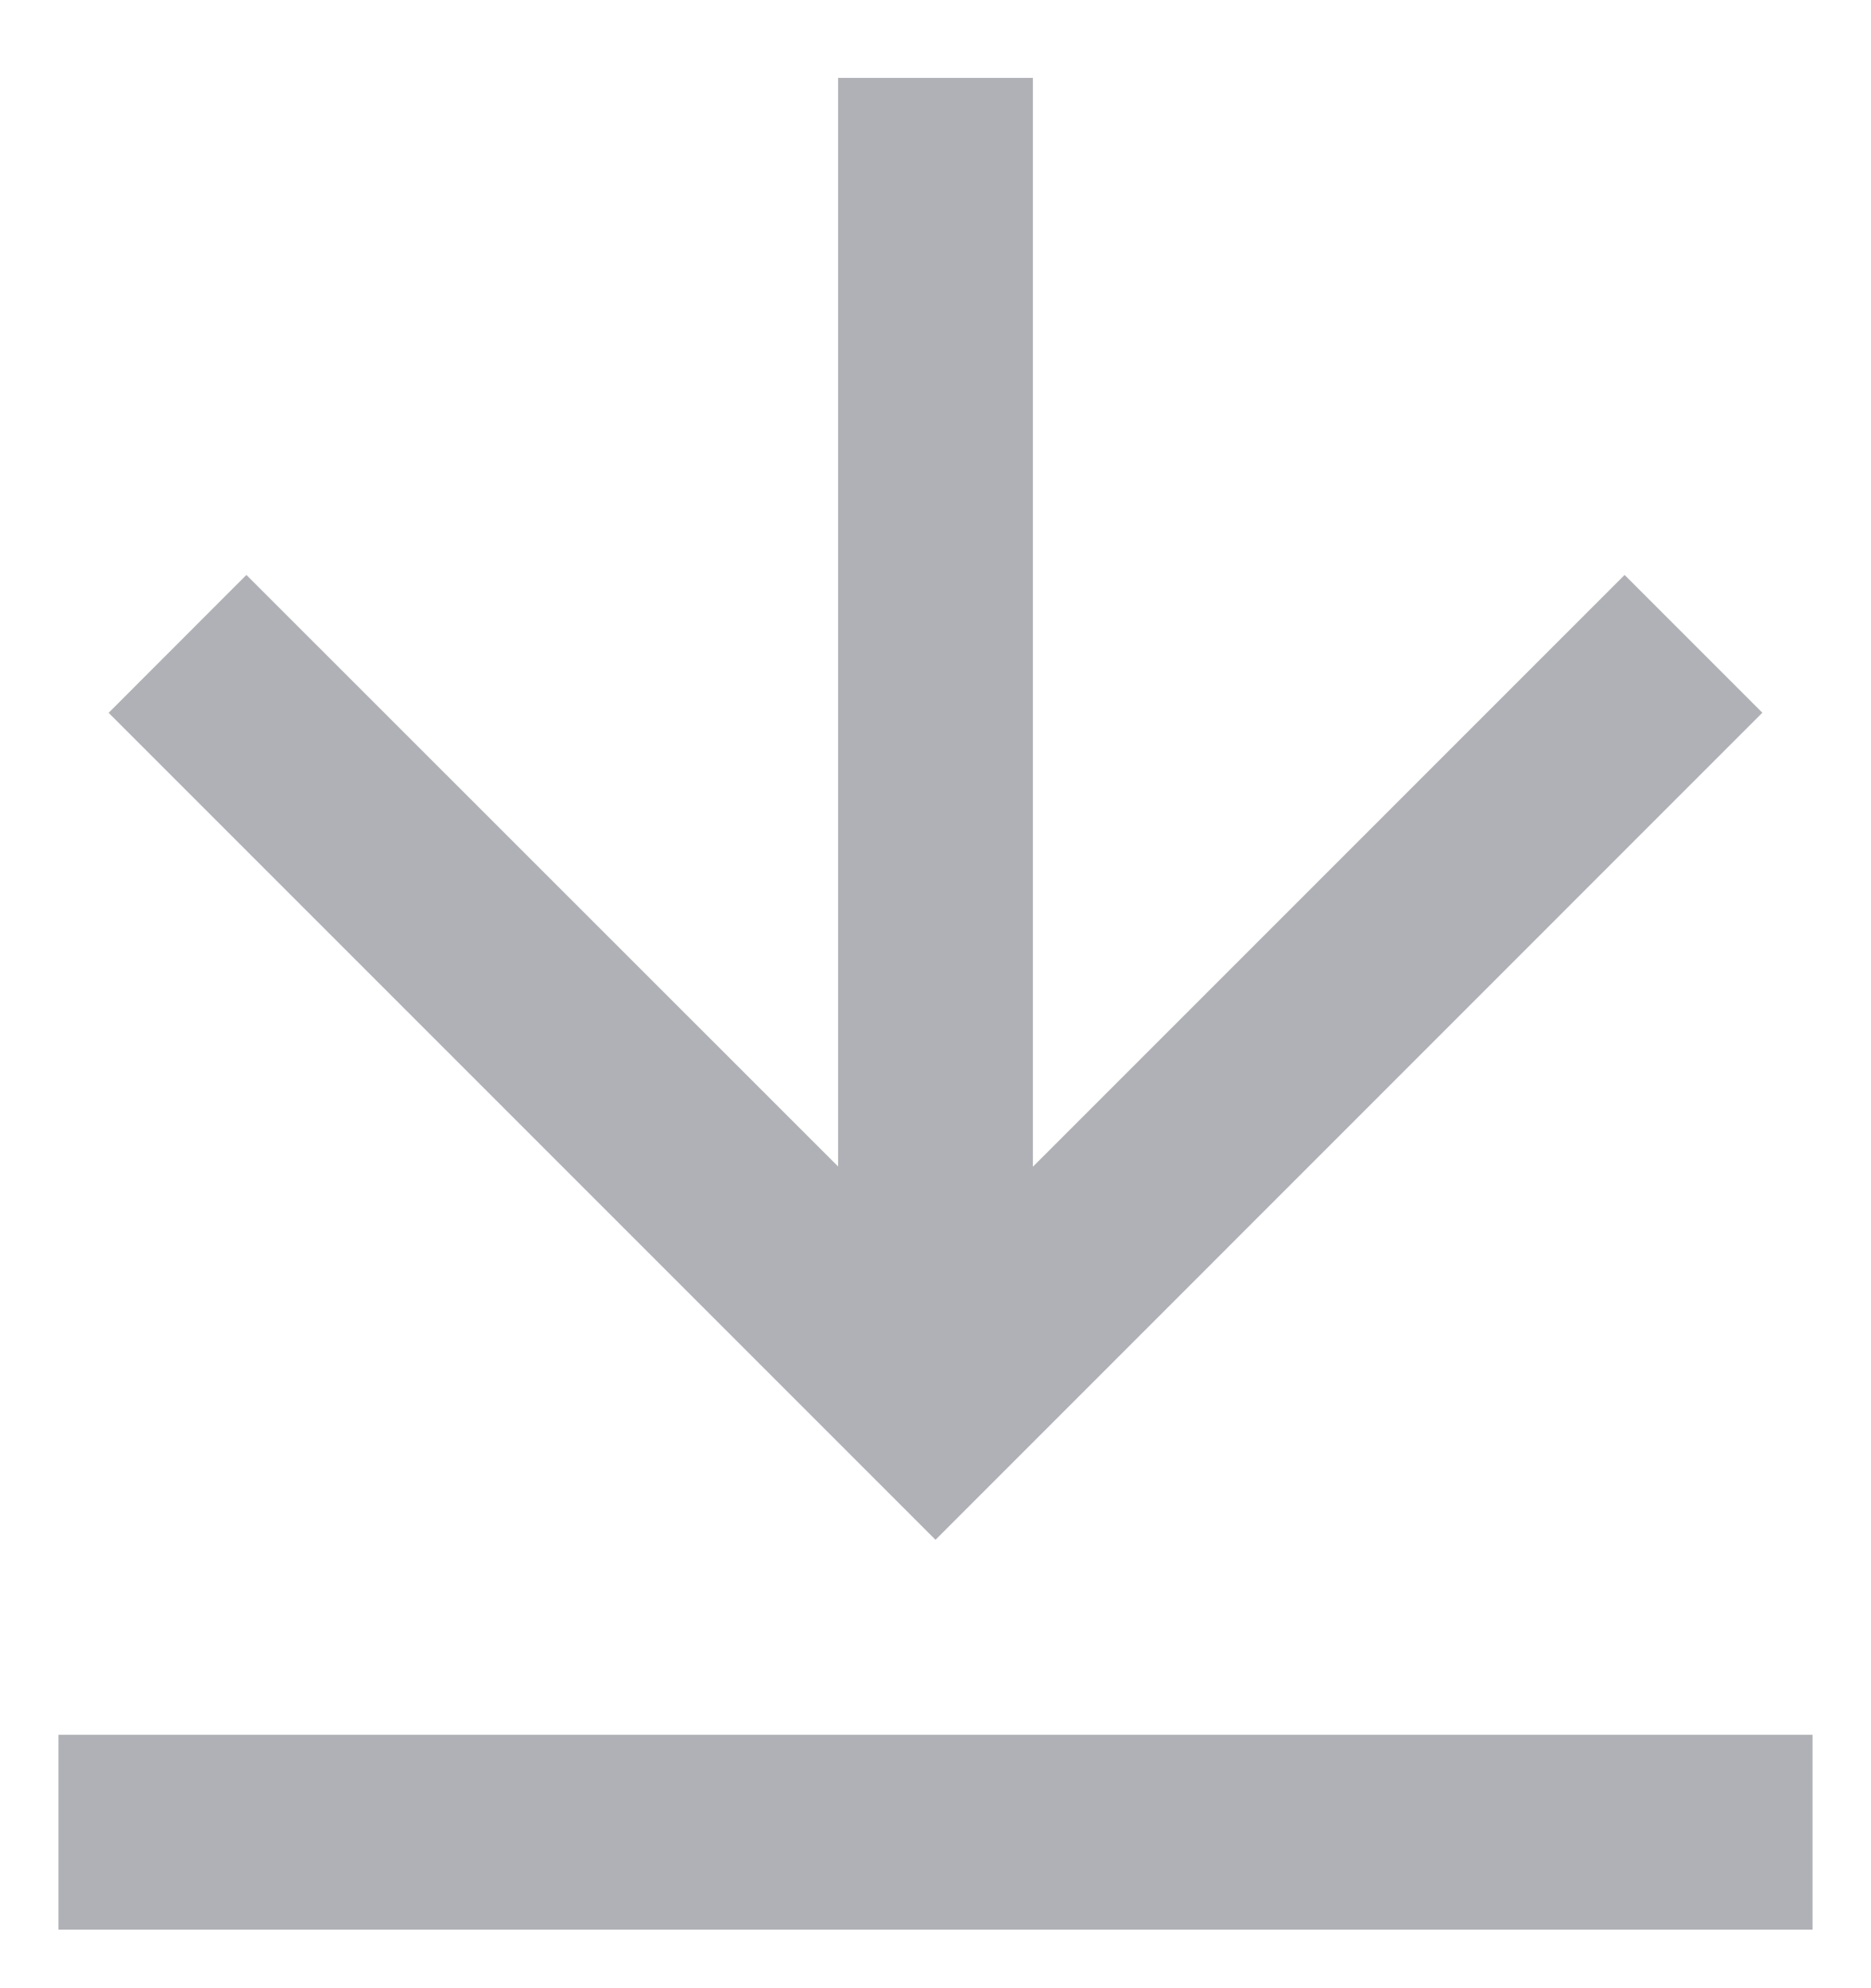 <svg width="16" height="17" viewBox="0 0 16 17" fill="none" xmlns="http://www.w3.org/2000/svg">
<path d="M0.5 14.833H15.5V16.499H0.5V14.833ZM8.833 9.976L13.893 4.916L15.071 6.094L8 13.166L0.929 6.095L2.107 4.916L7.167 9.974V0.666H8.833V9.976Z" fill="#AFB1B6"/>
</svg>
